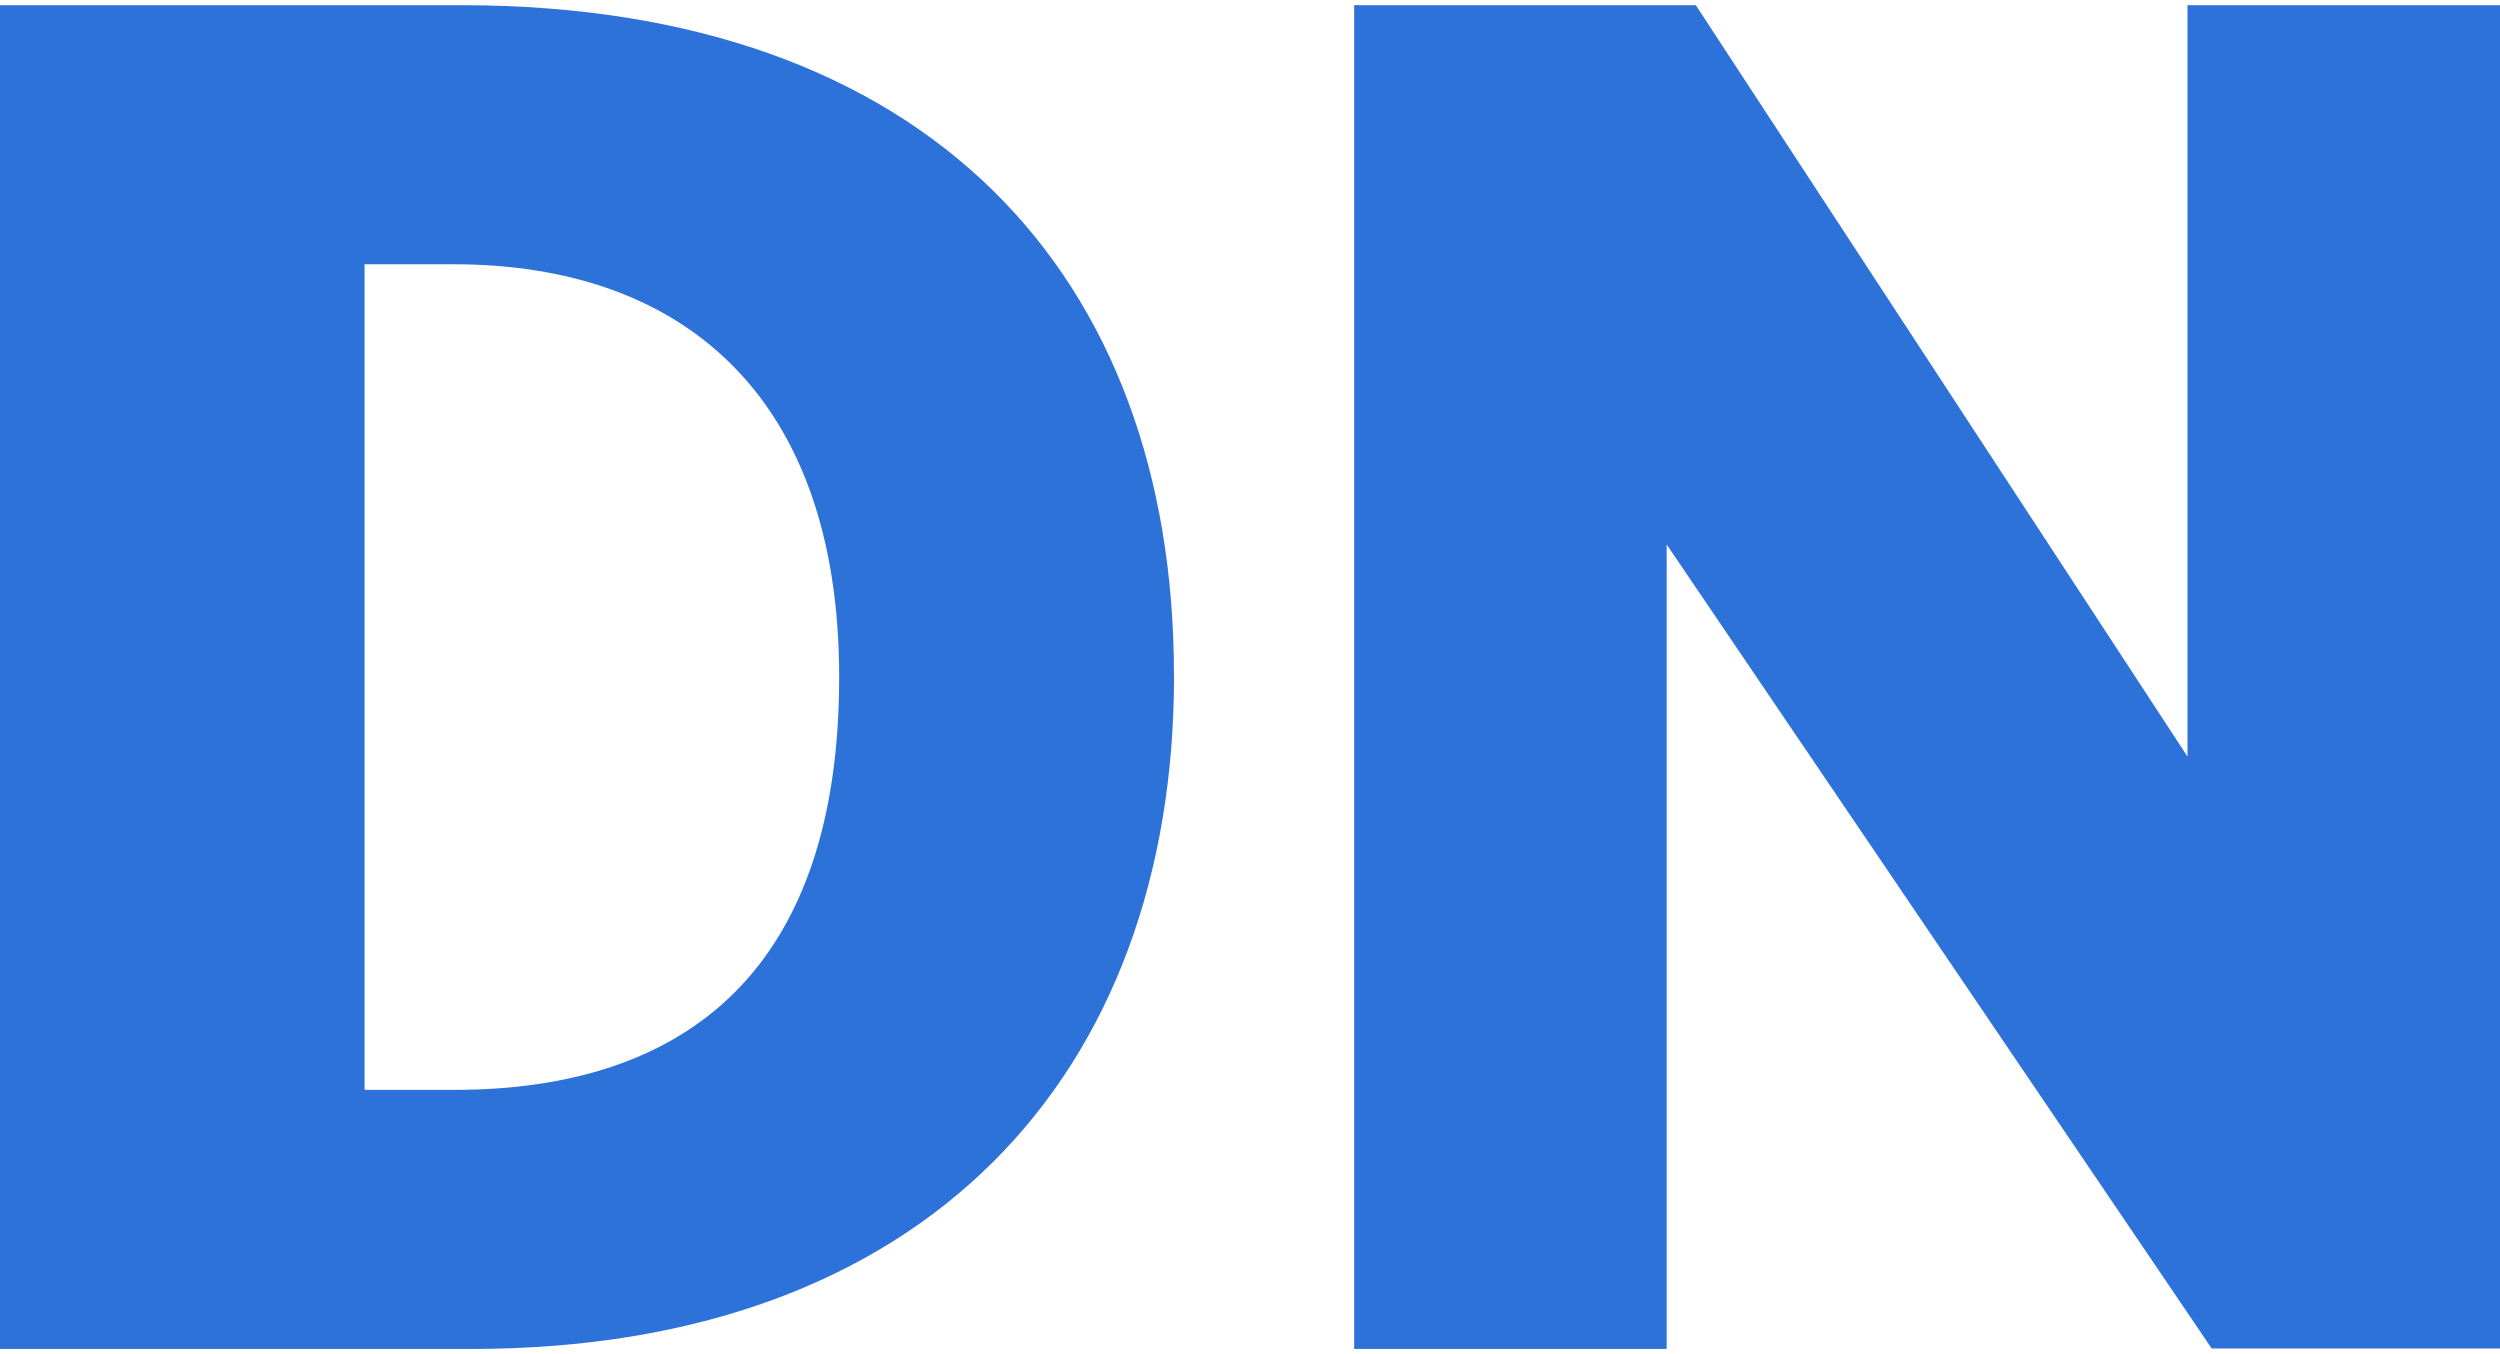 ﻿<?xml version="1.0" encoding="utf-8"?>
<svg version="1.1" xmlns:xlink="http://www.w3.org/1999/xlink" width="48px" height="26px" xmlns="http://www.w3.org/2000/svg">
  <defs>
    <pattern id="BGPattern" patternUnits="userSpaceOnUse" alignment="0 0" imageRepeat="None" />
    <mask fill="white" id="Clip6813">
      <path d="M 22.542 12.962  L 22.54 12.96  C 22.54 5.3  17.832 0.1  8.86 0.1  L 0 0.1  L 0 25.9  L 9.048 25.9  C 17.756 25.9  22.542 20.652  22.542 12.972  L 22.542 12.962  Z M 8.712 5.074  C 13.082 5.074  16.112 7.578  16.112 13  C 16.112 18.532  13.272 20.926  8.712 20.926  L 7 20.926  L 7 5.074  L 8.712 5.074  Z M 48 25.898  L 48 25.9  L 48 0.1  L 42 0.1  L 42 14.526  L 32.56 0.1  L 26 0.1  L 26 25.9  L 32 25.9  L 32 10.454  L 42.464 25.89  L 48 25.89  L 48 25.898  Z " fill-rule="evenodd" />
    </mask>
  </defs>
  <g>
    <path d="M 22.542 12.962  L 22.54 12.96  C 22.54 5.3  17.832 0.1  8.86 0.1  L 0 0.1  L 0 25.9  L 9.048 25.9  C 17.756 25.9  22.542 20.652  22.542 12.972  L 22.542 12.962  Z M 8.712 5.074  C 13.082 5.074  16.112 7.578  16.112 13  C 16.112 18.532  13.272 20.926  8.712 20.926  L 7 20.926  L 7 5.074  L 8.712 5.074  Z M 48 25.898  L 48 25.9  L 48 0.1  L 42 0.1  L 42 14.526  L 32.56 0.1  L 26 0.1  L 26 25.9  L 32 25.9  L 32 10.454  L 42.464 25.89  L 48 25.89  L 48 25.898  Z " fill-rule="nonzero" fill="rgba(45, 114, 217, 1)" stroke="none" class="fill" />
    <path d="M 22.542 12.962  L 22.54 12.96  C 22.54 5.3  17.832 0.1  8.86 0.1  L 0 0.1  L 0 25.9  L 9.048 25.9  C 17.756 25.9  22.542 20.652  22.542 12.972  L 22.542 12.962  Z " stroke-width="0" stroke-dasharray="0" stroke="rgba(255, 255, 255, 0)" fill="none" class="stroke" mask="url(#Clip6813)" />
    <path d="M 8.712 5.074  C 13.082 5.074  16.112 7.578  16.112 13  C 16.112 18.532  13.272 20.926  8.712 20.926  L 7 20.926  L 7 5.074  L 8.712 5.074  Z " stroke-width="0" stroke-dasharray="0" stroke="rgba(255, 255, 255, 0)" fill="none" class="stroke" mask="url(#Clip6813)" />
    <path d="M 48 25.898  L 48 25.9  L 48 0.1  L 42 0.1  L 42 14.526  L 32.56 0.1  L 26 0.1  L 26 25.9  L 32 25.9  L 32 10.454  L 42.464 25.89  L 48 25.89  L 48 25.898  Z " stroke-width="0" stroke-dasharray="0" stroke="rgba(255, 255, 255, 0)" fill="none" class="stroke" mask="url(#Clip6813)" />
  </g>
</svg>